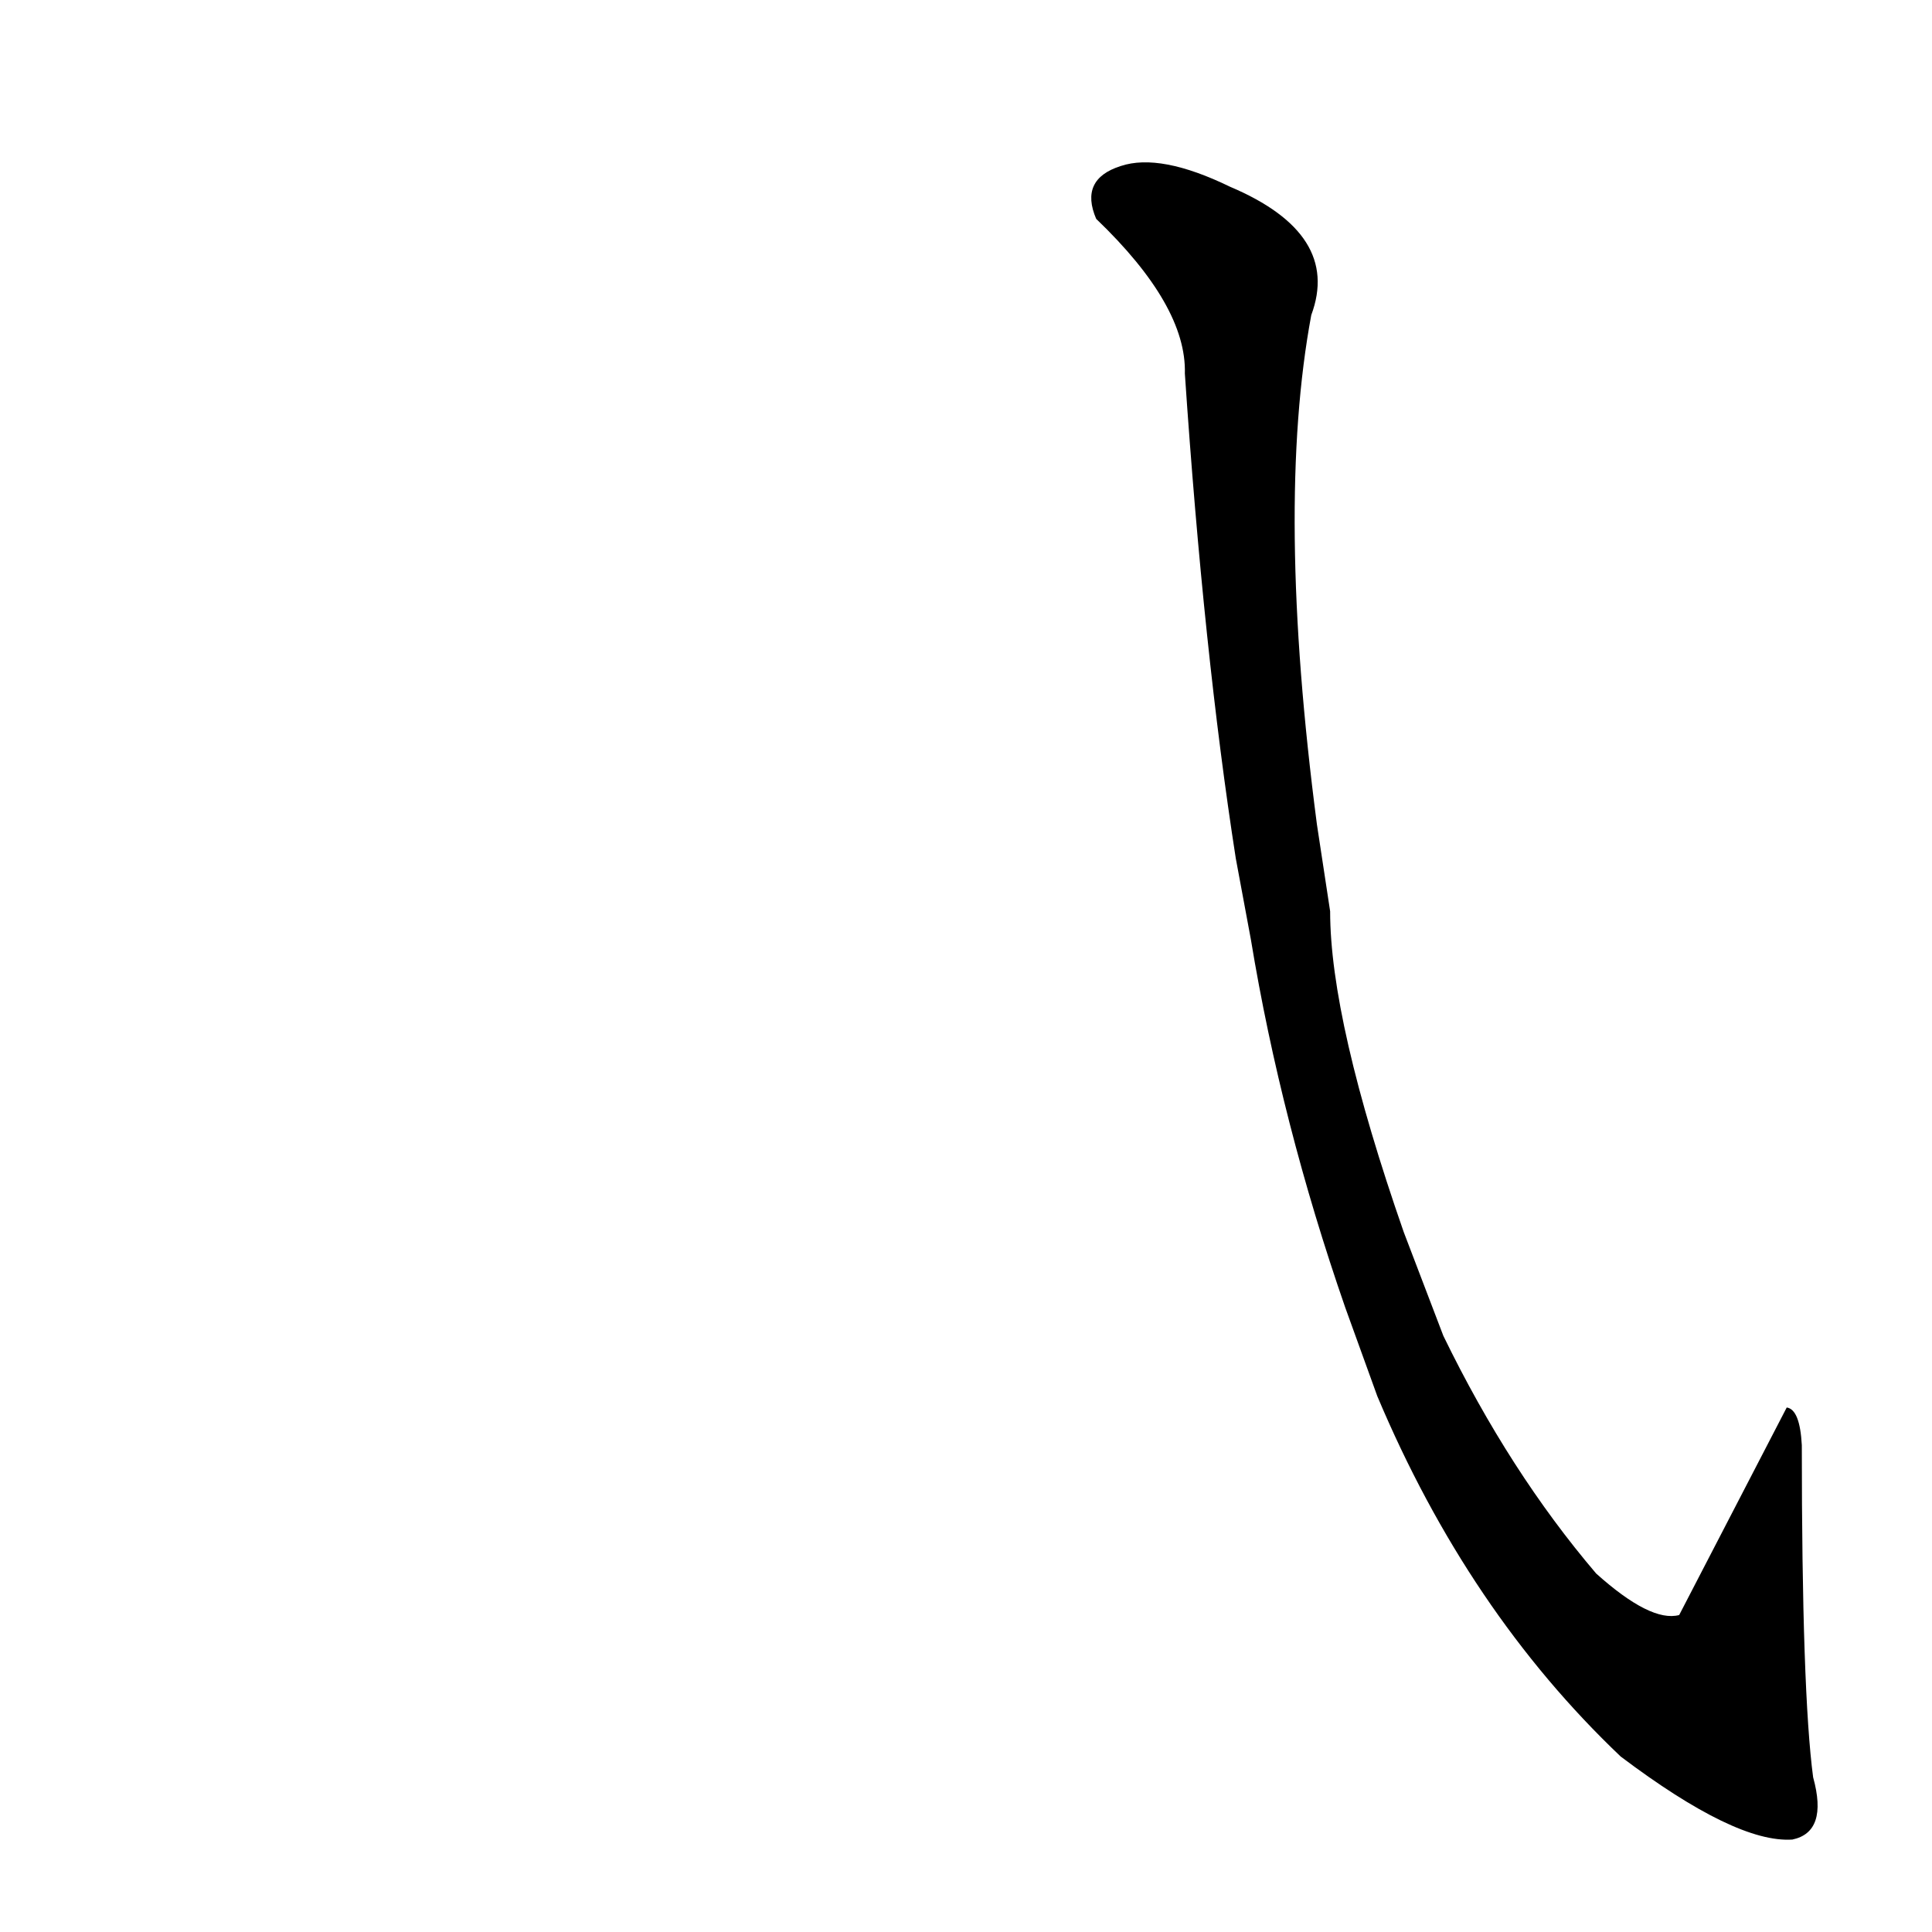 <?xml version='1.0' encoding='utf-8'?>
<svg xmlns="http://www.w3.org/2000/svg" version="1.1" viewBox="0 0 1024 1024"><g transform="scale(1, -1) translate(0, -900)"><path d="M 730 160 Q 778 46 859 -31 Q 920 -77 950 -75 Q 969 -71 961 -42 Q 955 3 955 134 Q 954 153 947 154 Q 919 100 890 44 Q 875 40 846 66 Q 800 120 765 192 L 744 247 Q 705 359 705 417 L 698 463 Q 676 631 695 733 Q 711 776 652 801 Q 615 819 594 812 Q 572 805 581 784 Q 629 738 628 702 Q 638 554 655 445 L 663 402 Q 679 305 713 207 L 730 160 Z" fill="black" /></g></svg>